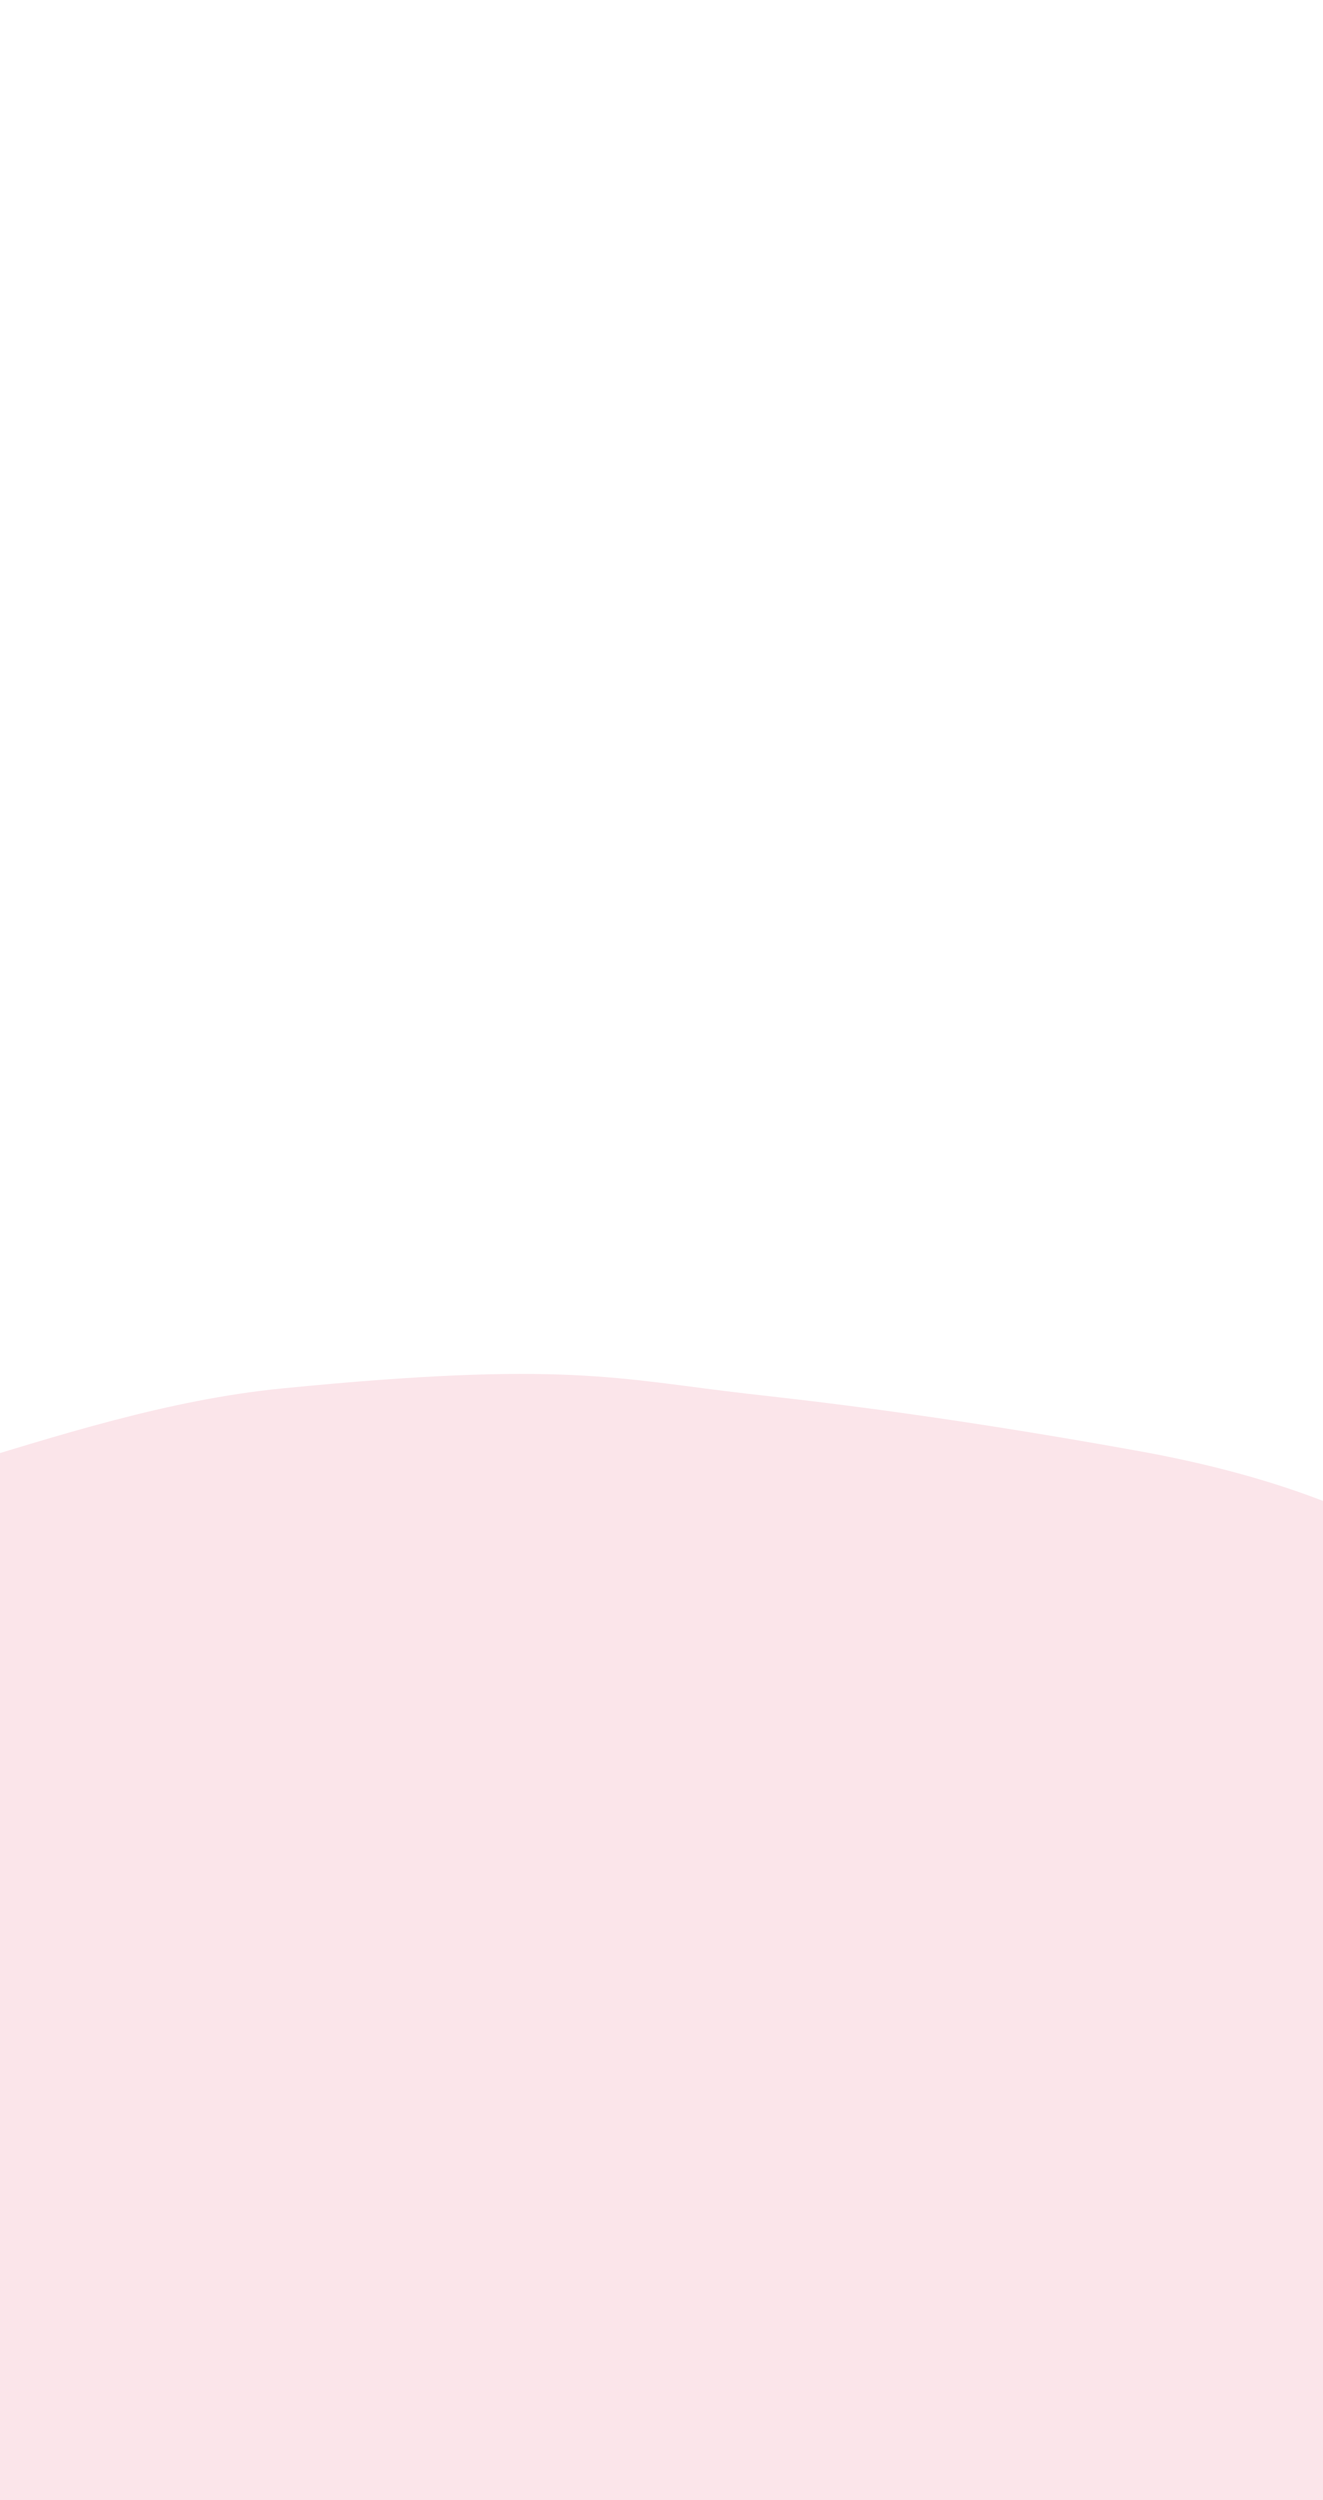 <svg width="390" height="737" viewBox="0 0 390 737" fill="none" xmlns="http://www.w3.org/2000/svg">
<g opacity="0.8" filter="url(#filter0_f_1521_32094)">
<path d="M-97.44 469.809C-140.118 495.925 -168.845 513.565 -184.945 533.278C-199.767 540.854 -208.802 550.646 -215.423 563.178C-222.357 577.593 -234.18 620.527 -243.548 677.447C-249.187 711.711 -258.716 774.855 -263.219 807.893C-267.722 840.93 -267.401 843.797 -266.838 847.592C-263.998 866.71 -260.334 889.358 -251.898 902.491C-242.281 917.46 -232.735 931.449 -188.962 948.837C-139.873 968.336 -105.667 979.164 -96.217 981.858C-85.799 984.828 -51.472 994.563 1.592 997.512C45.584 999.957 74.112 998.286 98.431 995.309C164.872 987.177 186.515 983.668 225.996 967.968C250.612 958.179 269.549 950.958 298.095 935.514C322.379 922.376 341.76 908.567 357.249 901.12C377.144 891.555 387.917 882.942 401.825 878.519C415.806 874.073 444.837 865.563 471.37 861.014C523.326 852.108 552.865 848.758 571.051 842.997C595.948 835.11 613.084 823.18 669.313 822.892C699.237 822.739 731.843 822.285 752.663 819.618C789.338 814.92 810.881 819.108 820.59 811.235C825.43 807.31 830.549 802.8 835.181 796.159C846.637 779.729 859.37 770.318 861.674 726.963C862.955 702.847 865.183 678.928 862.59 667.524C859.729 654.944 857.32 640.845 850.87 628.935C842.339 613.179 837.768 592.882 821.674 589.624C803.77 585.999 789.831 585.44 782.092 585.538C770.721 585.681 726.1 601.033 661.208 600.425C618.838 600.028 600.742 595.802 594.753 594.059C577.894 589.153 544.906 567.714 501.846 524.934C482.551 505.765 468.879 489.854 456.421 481.343C431.864 464.567 406.193 440.488 335.826 427.764C274.156 416.612 234.392 412.447 220.772 410.891C182.217 406.485 166.789 401.028 83.115 409.283C49.619 412.587 17.186 423.111 -15.519 433.078L-15.797 433.162C-33.071 438.426 -59.139 446.37 -97.44 469.809Z" fill="#FADEE5"/>
</g>
<defs>
<filter id="filter0_f_1521_32094" x="-672.103" y="0.052" width="1940.84" height="1403.58" filterUnits="userSpaceOnUse" color-interpolation-filters="sRGB">
<feFlood flood-opacity="0" result="BackgroundImageFix"/>
<feBlend mode="normal" in="SourceGraphic" in2="BackgroundImageFix" result="shape"/>
<feGaussianBlur stdDeviation="202.474" result="effect1_foregroundBlur_1521_32094"/>
</filter>
</defs>
</svg>
